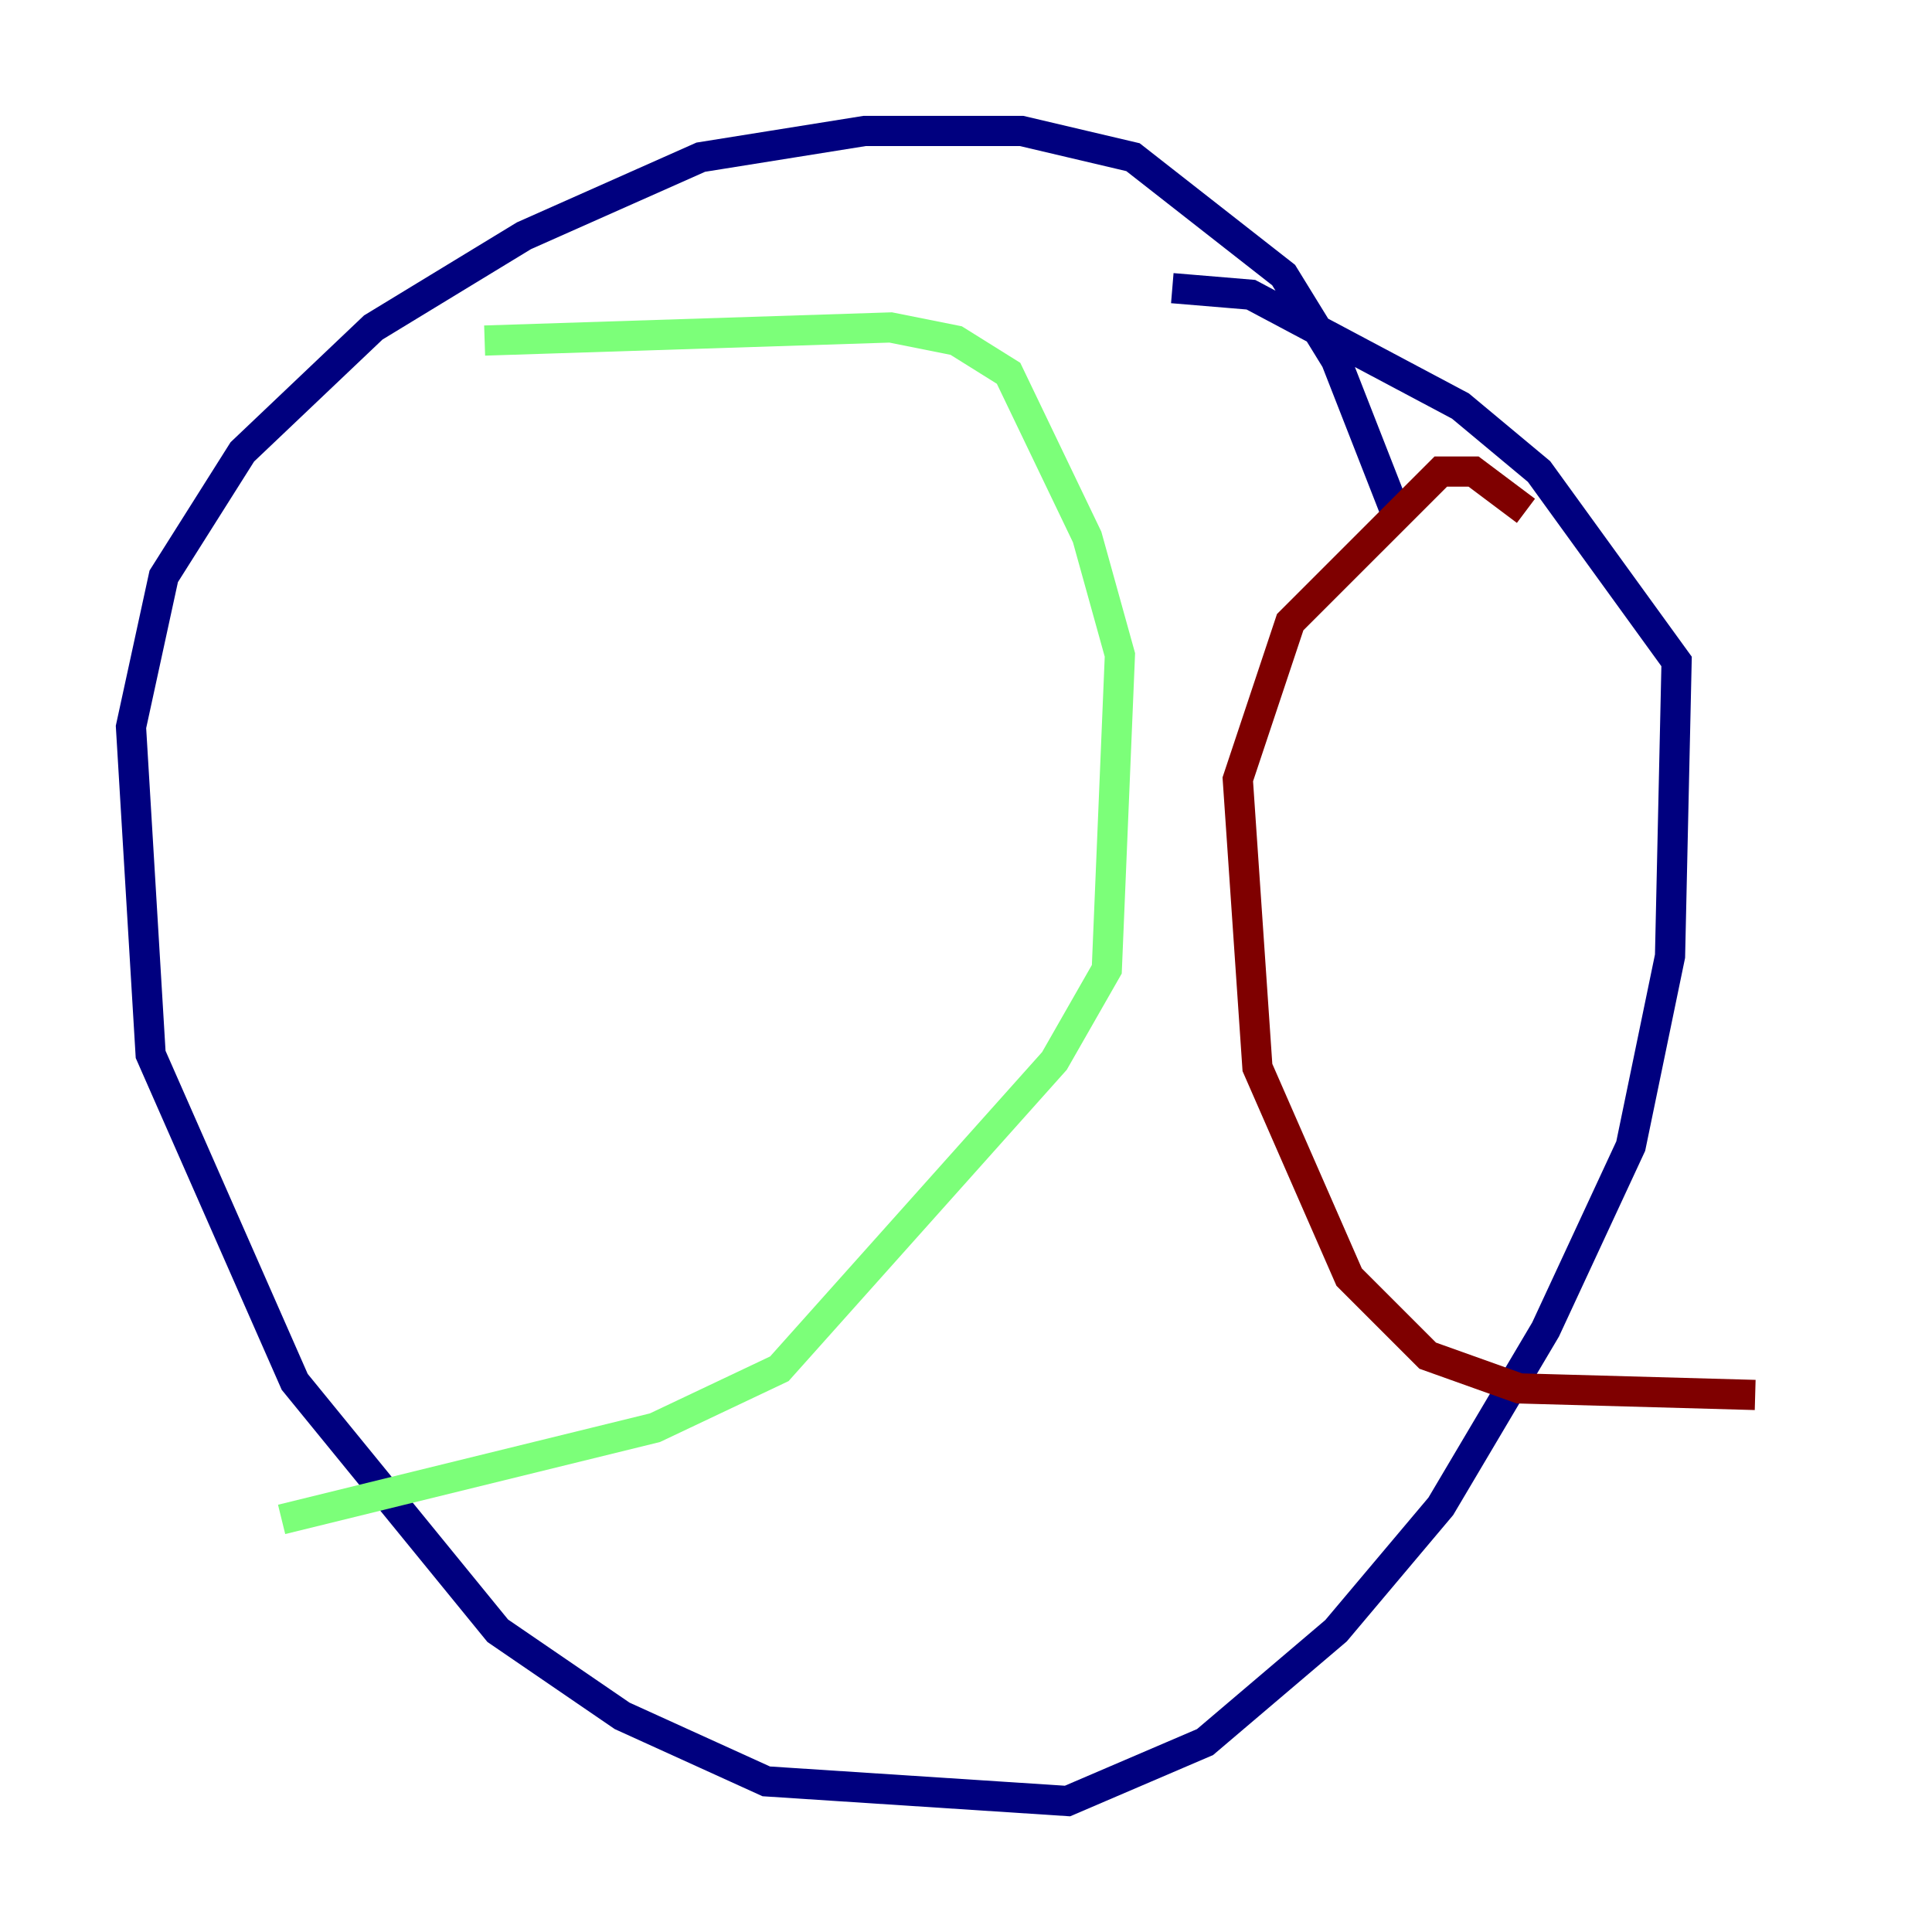 <?xml version="1.0" encoding="utf-8" ?>
<svg baseProfile="tiny" height="128" version="1.2" viewBox="0,0,128,128" width="128" xmlns="http://www.w3.org/2000/svg" xmlns:ev="http://www.w3.org/2001/xml-events" xmlns:xlink="http://www.w3.org/1999/xlink"><defs /><polyline fill="none" points="92.42,33.844 88.515,23.864 85.044,18.224 75.064,10.414 67.688,8.678 57.275,8.678 46.427,10.414 34.712,15.62 24.732,21.695 16.054,29.939 10.848,38.183 8.678,48.163 9.98,69.858 19.525,91.552 32.976,108.041 41.22,113.681 50.766,118.02 70.725,119.322 79.837,115.417 88.515,108.041 95.458,99.797 102.4,88.081 108.041,75.932 110.644,63.349 111.078,43.824 101.966,31.241 96.759,26.902 82.875,19.525 77.668,19.091" stroke="#00007f" stroke-width="2" /><polyline fill="none" points="32.108,22.563 59.01,21.695 63.349,22.563 66.82,24.732 72.027,35.58 74.197,43.39 73.329,64.217 69.858,70.291 51.634,90.685 43.39,94.59 18.658,100.664" stroke="#7cff79" stroke-width="2" /><polyline fill="none" points="101.098,33.844 97.627,31.241 95.458,31.241 85.478,41.22 82.007,51.634 83.308,70.725 89.383,84.61 94.59,89.817 100.664,91.986 116.285,92.42" stroke="#7f0000" stroke-width="2" /></svg>